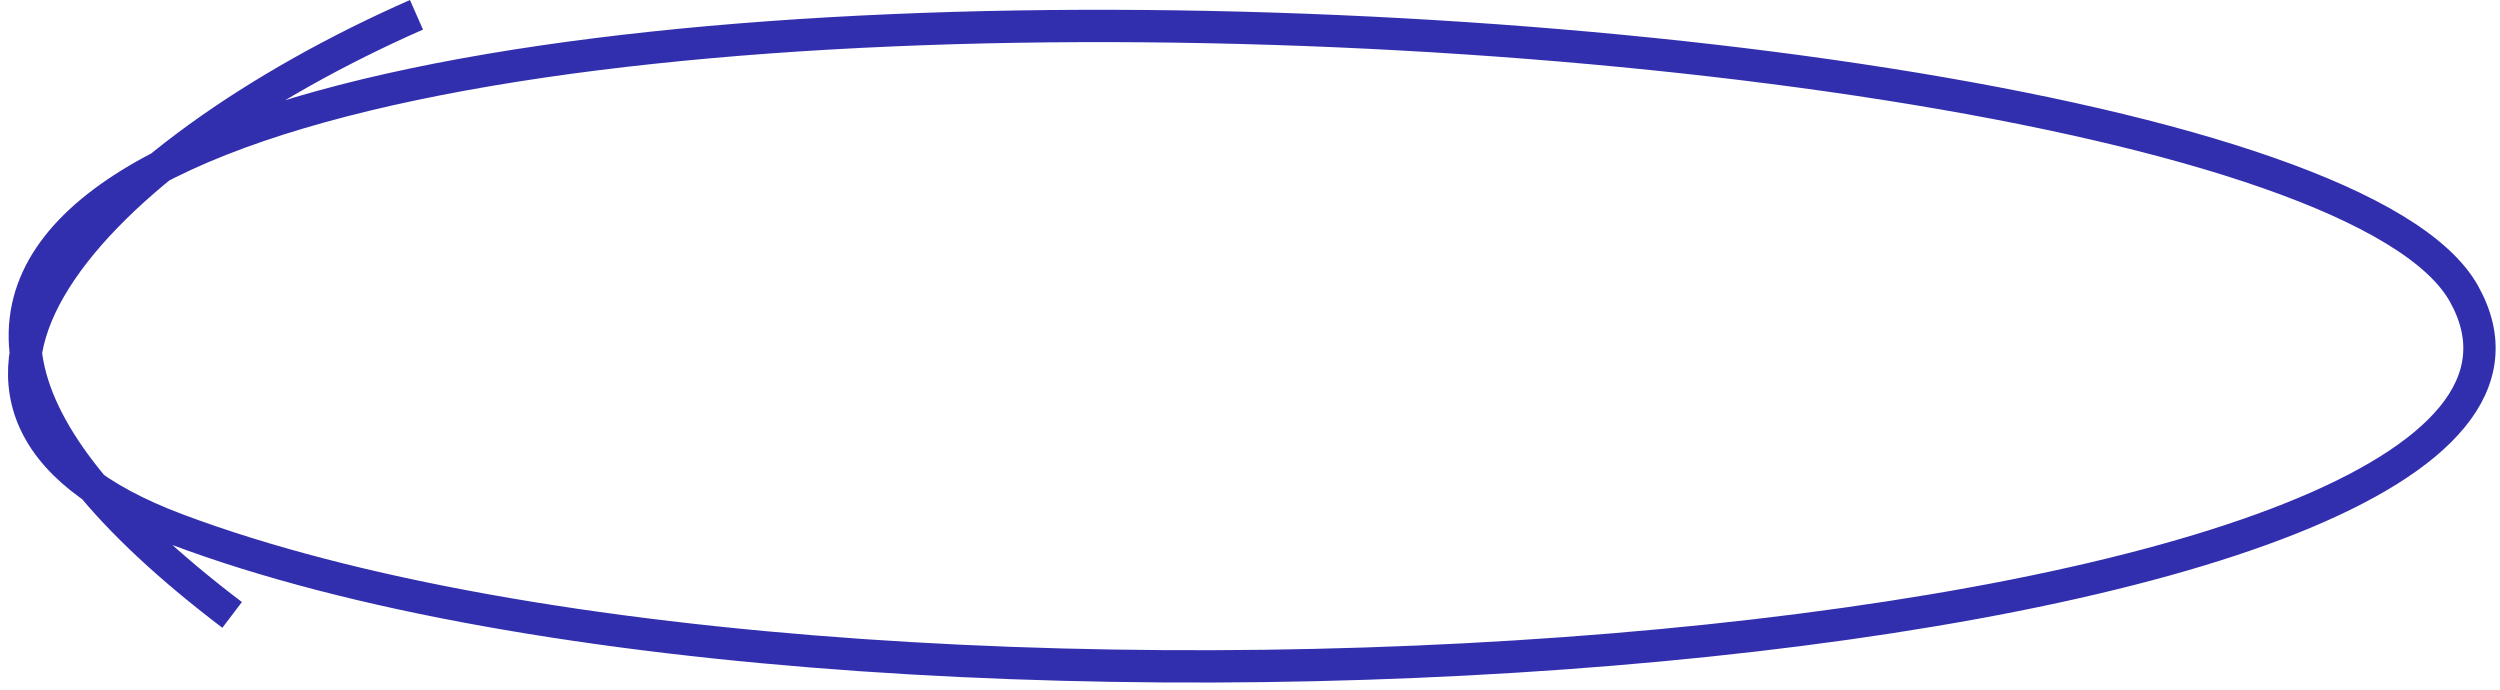 <svg width="232" height="64" viewBox="0 0 232 64" fill="none" xmlns="http://www.w3.org/2000/svg">
<path d="M38.649 1.373C9.02 14.412 -13.586 37.837 16.351 49.108C82.077 73.854 247.273 60.379 228.64 27.23C210.007 -5.92 -72.886 -14.676 21.541 57.064" stroke="#322FAF" stroke-width="3"/>
</svg>
